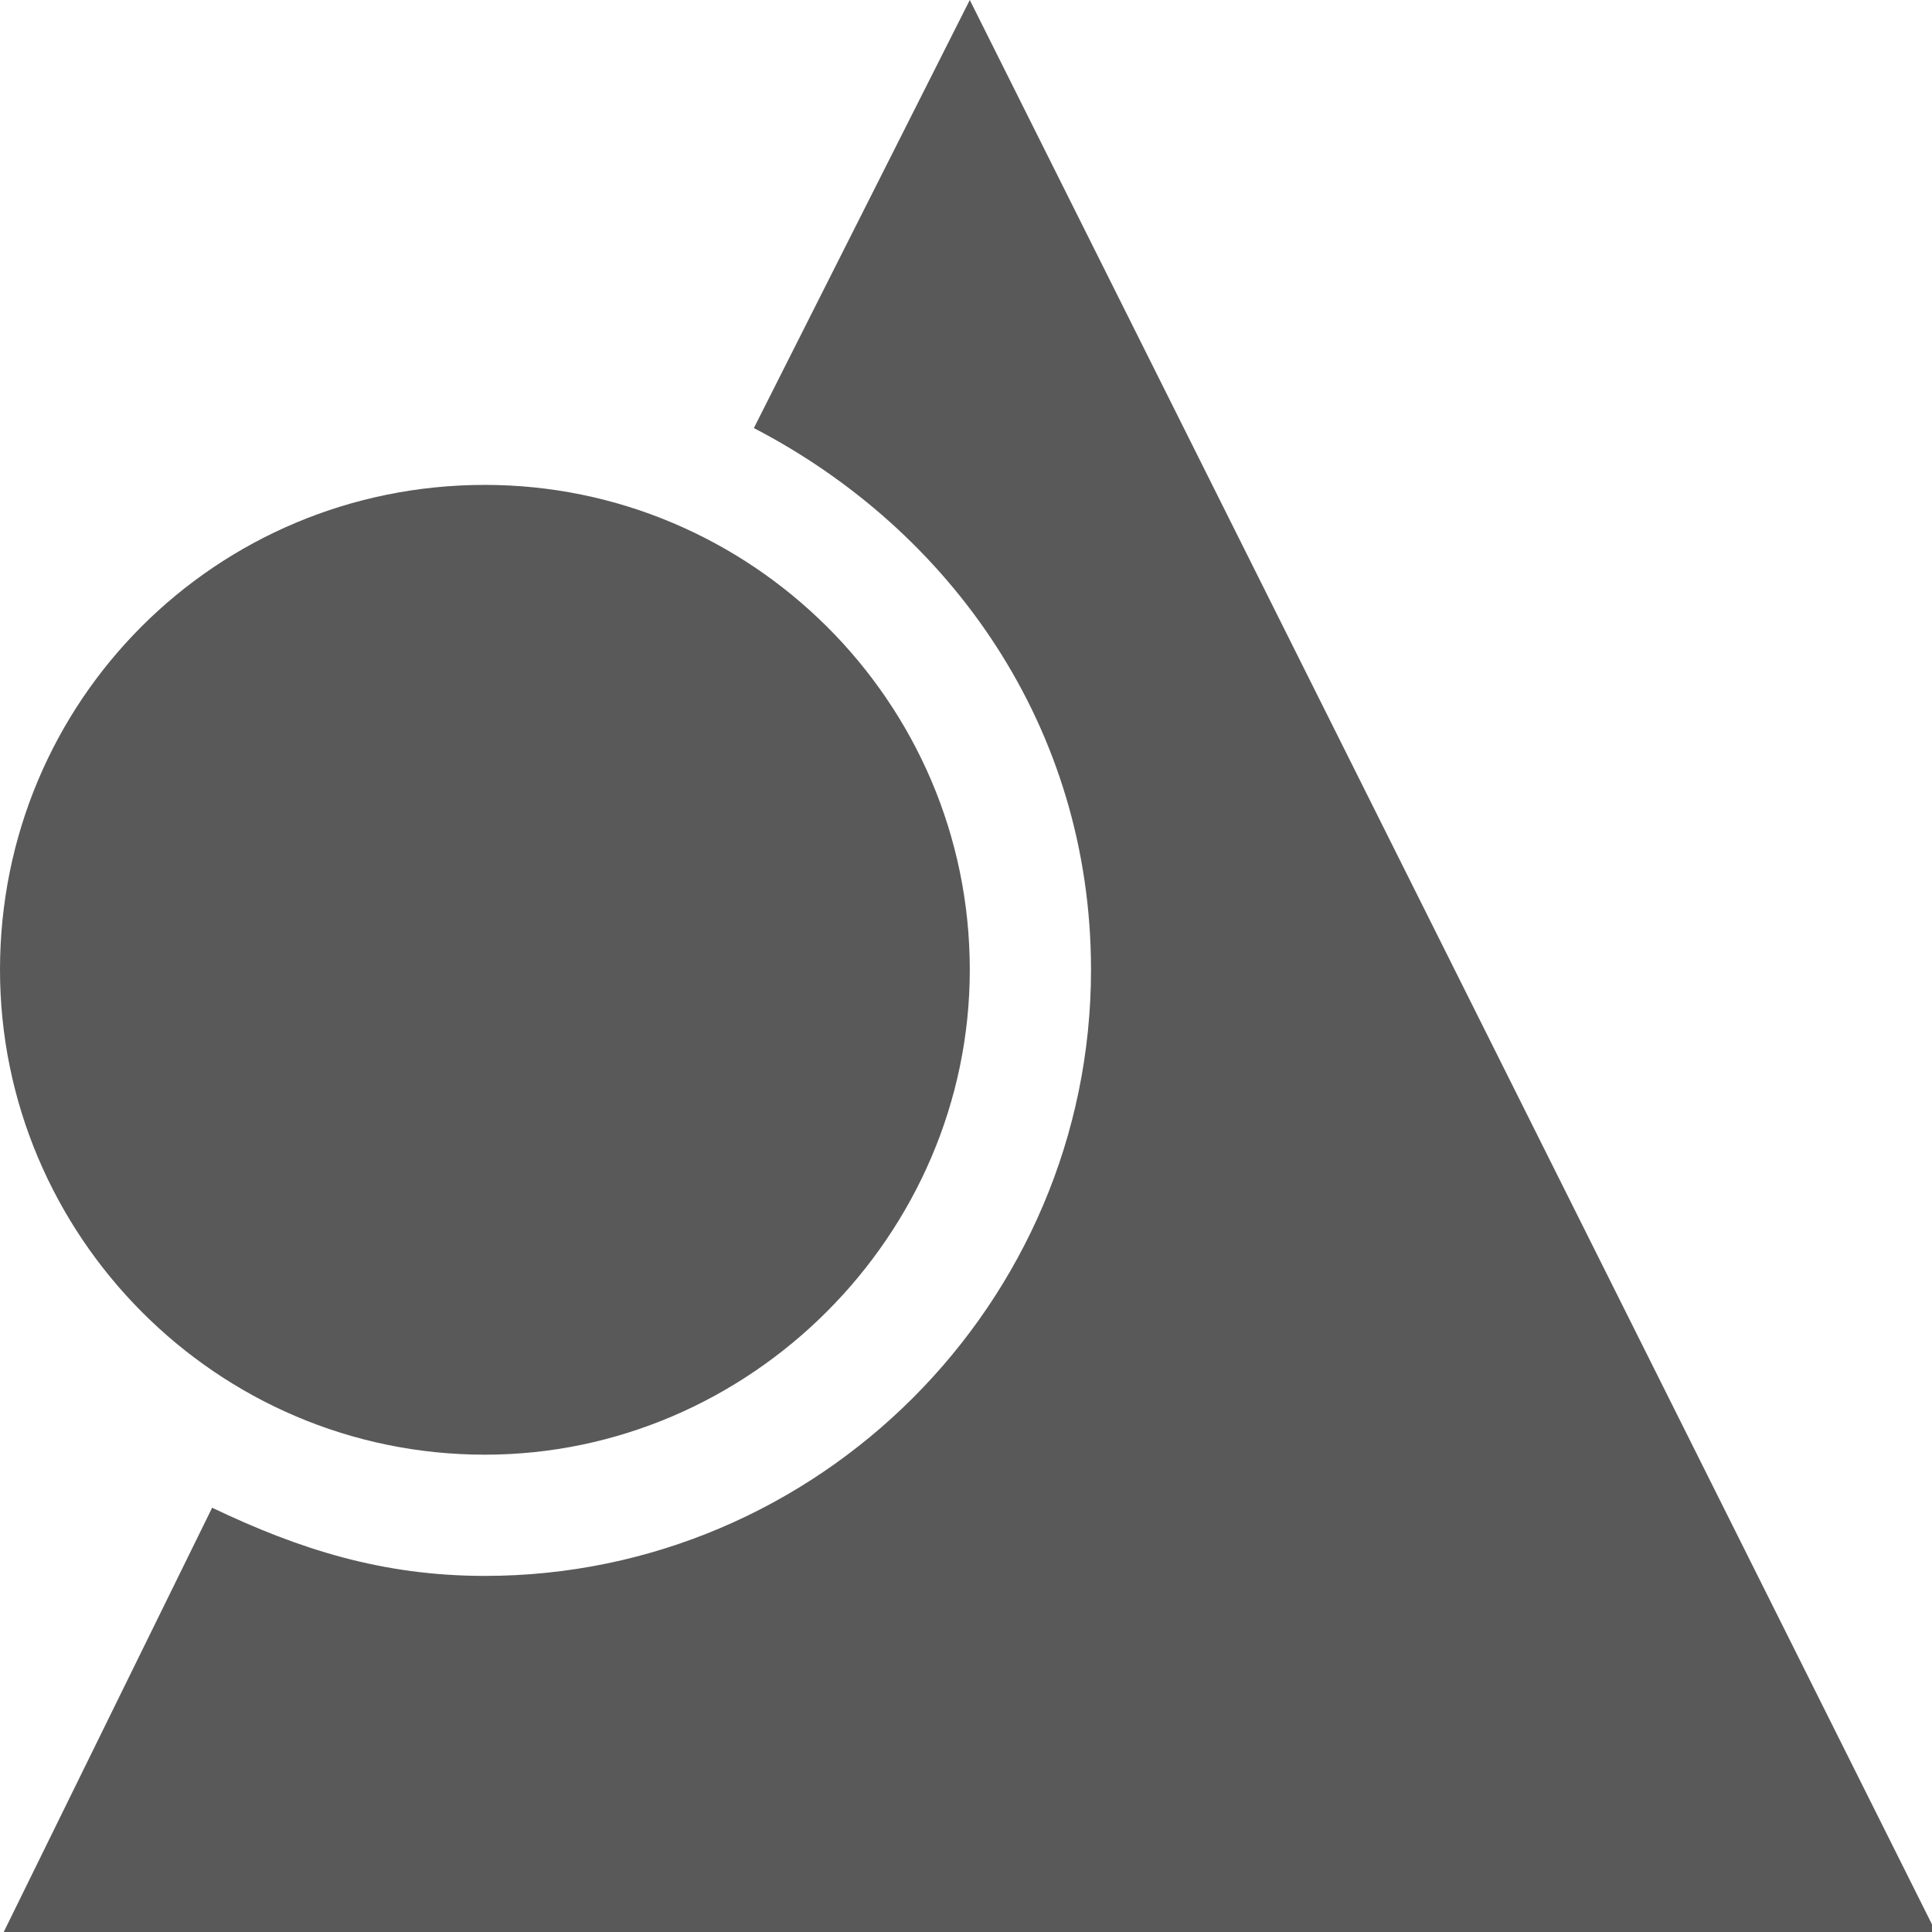 <svg xmlns="http://www.w3.org/2000/svg" version="1.1" xmlns:xlink="http://www.w3.org/1999/xlink" viewBox="0 0 510 510" preserveAspectRatio="xMidYMid">
                    <defs><style>.cls-1{fill:#595959;}</style></defs>
                    <title>sub-project</title>
                    <g id="Layer_2" data-name="Layer 2"><g id="sub-project">
                    <path class="cls-1" d="M256 0l256 512H0l56-114c23 11 45 18 72 18 88 0 160-72 160-160 0-64-37-116-89-143zm0 256c0 70-58 128-128 128C57 384 0 326 0 256c0-71 57-128 128-128 70 0 128 57 128 128z"></path>
                    </g></g>
                    </svg>